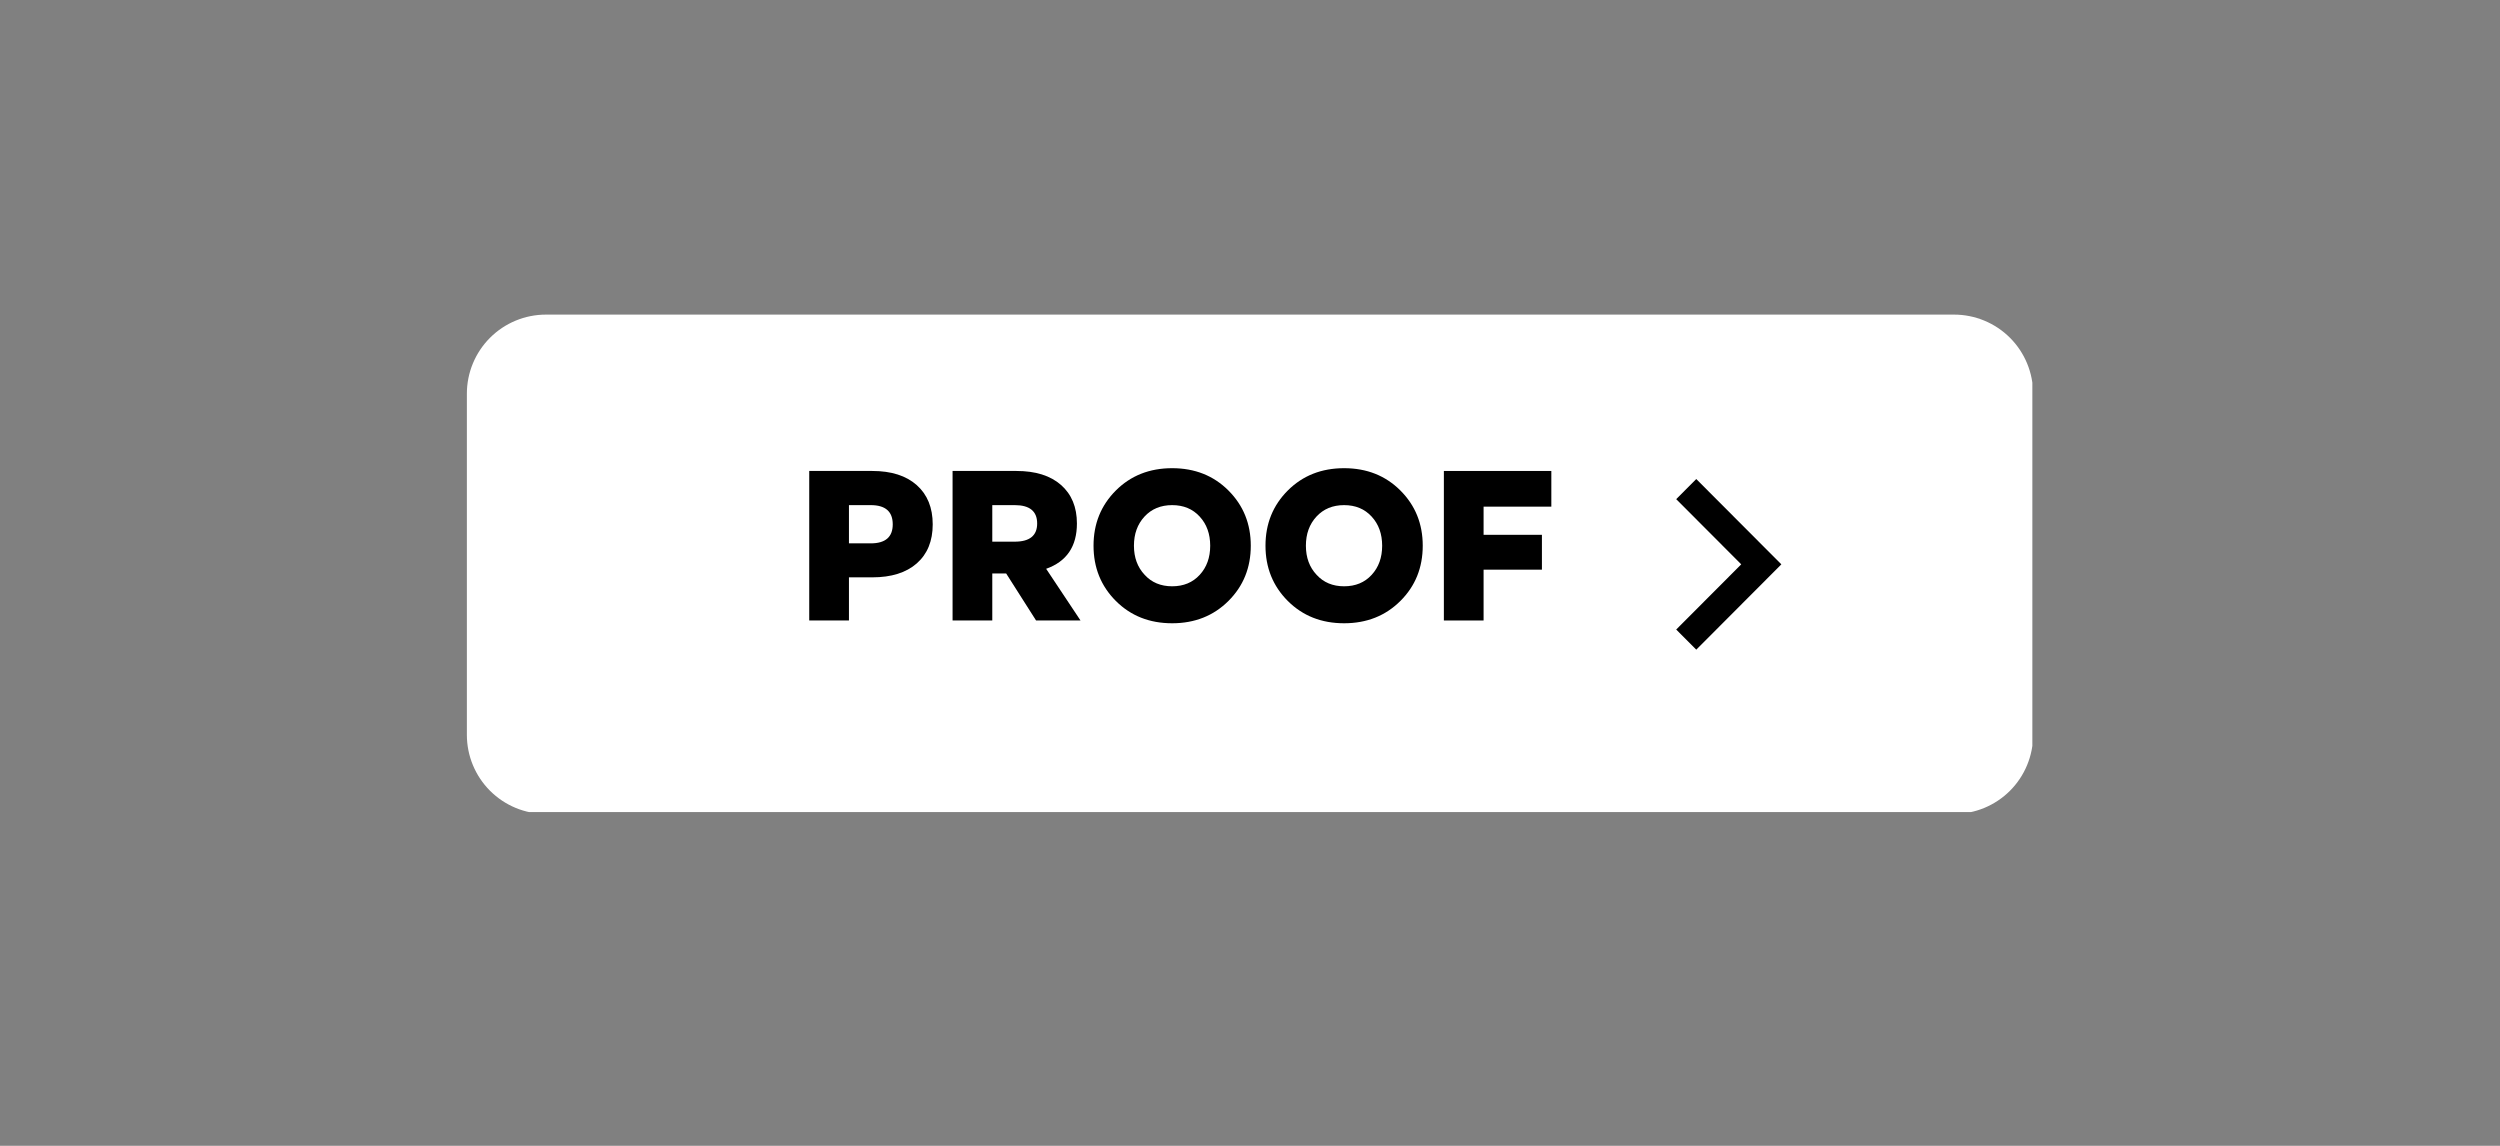 <svg xmlns="http://www.w3.org/2000/svg" xmlns:xlink="http://www.w3.org/1999/xlink" width="1200" zoomAndPan="magnify" viewBox="0 0 900 412.5" height="550" preserveAspectRatio="xMidYMid meet" version="1.0"><rect x="0" y="0" width="900" height="412.5" fill="#808080" stroke="none"/><defs><g/><clipPath id="f404adaedb"><path d="M 168.074 113.258 L 732 113.258 L 732 293 L 168.074 293 Z M 168.074 113.258 " clip-rule="nonzero"/></clipPath><clipPath id="70ffa9a452"><path d="M 196.539 113.258 L 703.461 113.258 C 711.008 113.258 718.25 116.258 723.59 121.598 C 728.926 126.934 731.926 134.176 731.926 141.727 L 731.926 264.551 C 731.926 272.098 728.926 279.34 723.59 284.676 C 718.25 290.016 711.008 293.016 703.461 293.016 L 196.539 293.016 C 188.992 293.016 181.75 290.016 176.41 284.676 C 171.074 279.34 168.074 272.098 168.074 264.551 L 168.074 141.727 C 168.074 134.176 171.074 126.934 176.41 121.598 C 181.75 116.258 188.992 113.258 196.539 113.258 " clip-rule="nonzero"/></clipPath><clipPath id="2bed3a6625"><path d="M 603.297 172.453 L 641.5 172.453 L 641.5 233.879 L 603.297 233.879 Z M 603.297 172.453 " clip-rule="nonzero"/></clipPath></defs><g clip-path="url(#f404adaedb)"><g clip-path="url(#70ffa9a452)"><path fill="#ffffff" d="M 168.074 113.258 L 731.648 113.258 L 731.648 292.34 L 168.074 292.34 Z M 168.074 113.258 " fill-opacity="1" fill-rule="nonzero"/></g></g><g fill="#000000" fill-opacity="1"><g transform="translate(286.325, 223.376)"><g><path d="M 27.688 -53.828 C 34.551 -53.828 39.895 -52.125 43.719 -48.719 C 47.539 -45.312 49.453 -40.609 49.453 -34.609 C 49.453 -28.609 47.539 -23.926 43.719 -20.562 C 39.895 -17.207 34.551 -15.531 27.688 -15.531 L 19.297 -15.531 L 19.297 0 L 5 0 L 5 -53.828 Z M 27.141 -27.766 C 32.422 -27.766 35.062 -30.047 35.062 -34.609 C 35.062 -39.223 32.422 -41.531 27.141 -41.531 L 19.297 -41.531 L 19.297 -27.766 Z M 27.141 -27.766 "/></g></g></g><g fill="#000000" fill-opacity="1"><g transform="translate(337.925, 223.376)"><g><path d="M 28 -53.828 C 34.863 -53.828 40.207 -52.148 44.031 -48.797 C 47.852 -45.441 49.766 -40.816 49.766 -34.922 C 49.766 -26.66 46.07 -21.223 38.688 -18.609 L 51.062 0 L 35.062 0 L 24.297 -16.922 L 19.297 -16.922 L 19.297 0 L 5 0 L 5 -53.828 Z M 19.297 -28.375 L 27.375 -28.375 C 32.758 -28.375 35.453 -30.555 35.453 -34.922 C 35.453 -39.328 32.758 -41.531 27.375 -41.531 L 19.297 -41.531 Z M 19.297 -28.375 "/></g></g></g><g fill="#000000" fill-opacity="1"><g transform="translate(390.985, 223.376)"><g><path d="M 2.688 -26.922 C 2.688 -34.816 5.363 -41.441 10.719 -46.797 C 16.082 -52.148 22.836 -54.828 30.984 -54.828 C 39.141 -54.828 45.895 -52.148 51.25 -46.797 C 56.613 -41.441 59.297 -34.816 59.297 -26.922 C 59.297 -19.023 56.629 -12.41 51.297 -7.078 C 45.91 -1.691 39.141 1 30.984 1 C 22.836 1 16.082 -1.676 10.719 -7.031 C 5.363 -12.395 2.688 -19.023 2.688 -26.922 Z M 17.234 -26.922 C 17.234 -22.66 18.516 -19.172 21.078 -16.453 C 23.586 -13.691 26.891 -12.312 30.984 -12.312 C 35.086 -12.312 38.395 -13.68 40.906 -16.422 C 43.426 -19.16 44.688 -22.656 44.688 -26.906 C 44.688 -31.164 43.426 -34.664 40.906 -37.406 C 38.395 -40.156 35.086 -41.531 30.984 -41.531 C 26.891 -41.531 23.57 -40.156 21.031 -37.406 C 18.5 -34.664 17.234 -31.172 17.234 -26.922 Z M 17.234 -26.922 "/></g></g></g><g fill="#000000" fill-opacity="1"><g transform="translate(452.889, 223.376)"><g><path d="M 2.688 -26.922 C 2.688 -34.816 5.363 -41.441 10.719 -46.797 C 16.082 -52.148 22.836 -54.828 30.984 -54.828 C 39.141 -54.828 45.895 -52.148 51.25 -46.797 C 56.613 -41.441 59.297 -34.816 59.297 -26.922 C 59.297 -19.023 56.629 -12.41 51.297 -7.078 C 45.91 -1.691 39.141 1 30.984 1 C 22.836 1 16.082 -1.676 10.719 -7.031 C 5.363 -12.395 2.688 -19.023 2.688 -26.922 Z M 17.234 -26.922 C 17.234 -22.66 18.516 -19.172 21.078 -16.453 C 23.586 -13.691 26.891 -12.312 30.984 -12.312 C 35.086 -12.312 38.395 -13.68 40.906 -16.422 C 43.426 -19.16 44.688 -22.656 44.688 -26.906 C 44.688 -31.164 43.426 -34.664 40.906 -37.406 C 38.395 -40.156 35.086 -41.531 30.984 -41.531 C 26.891 -41.531 23.57 -40.156 21.031 -37.406 C 18.5 -34.664 17.234 -31.172 17.234 -26.922 Z M 17.234 -26.922 "/></g></g></g><g fill="#000000" fill-opacity="1"><g transform="translate(514.793, 223.376)"><g><path d="M 5 -53.828 L 43.688 -53.828 L 43.688 -40.984 L 19.297 -40.984 L 19.297 -30.844 L 40.297 -30.844 L 40.297 -18.297 L 19.297 -18.297 L 19.297 0 L 5 0 Z M 5 -53.828 "/></g></g></g><g fill="#000000" fill-opacity="1"><g transform="translate(560.844, 223.376)"><g/></g></g><g fill="#000000" fill-opacity="1"><g transform="translate(578.454, 223.376)"><g/></g></g><g fill="#000000" fill-opacity="1"><g transform="translate(596.064, 223.376)"><g/></g></g><g clip-path="url(#2bed3a6625)"><path fill="#000000" d="M 603.434 179.695 L 626.84 203.164 L 603.434 226.633 L 610.656 233.879 L 641.285 203.164 L 610.656 172.453 Z M 603.434 179.695 " fill-opacity="1" fill-rule="nonzero"/></g></svg>